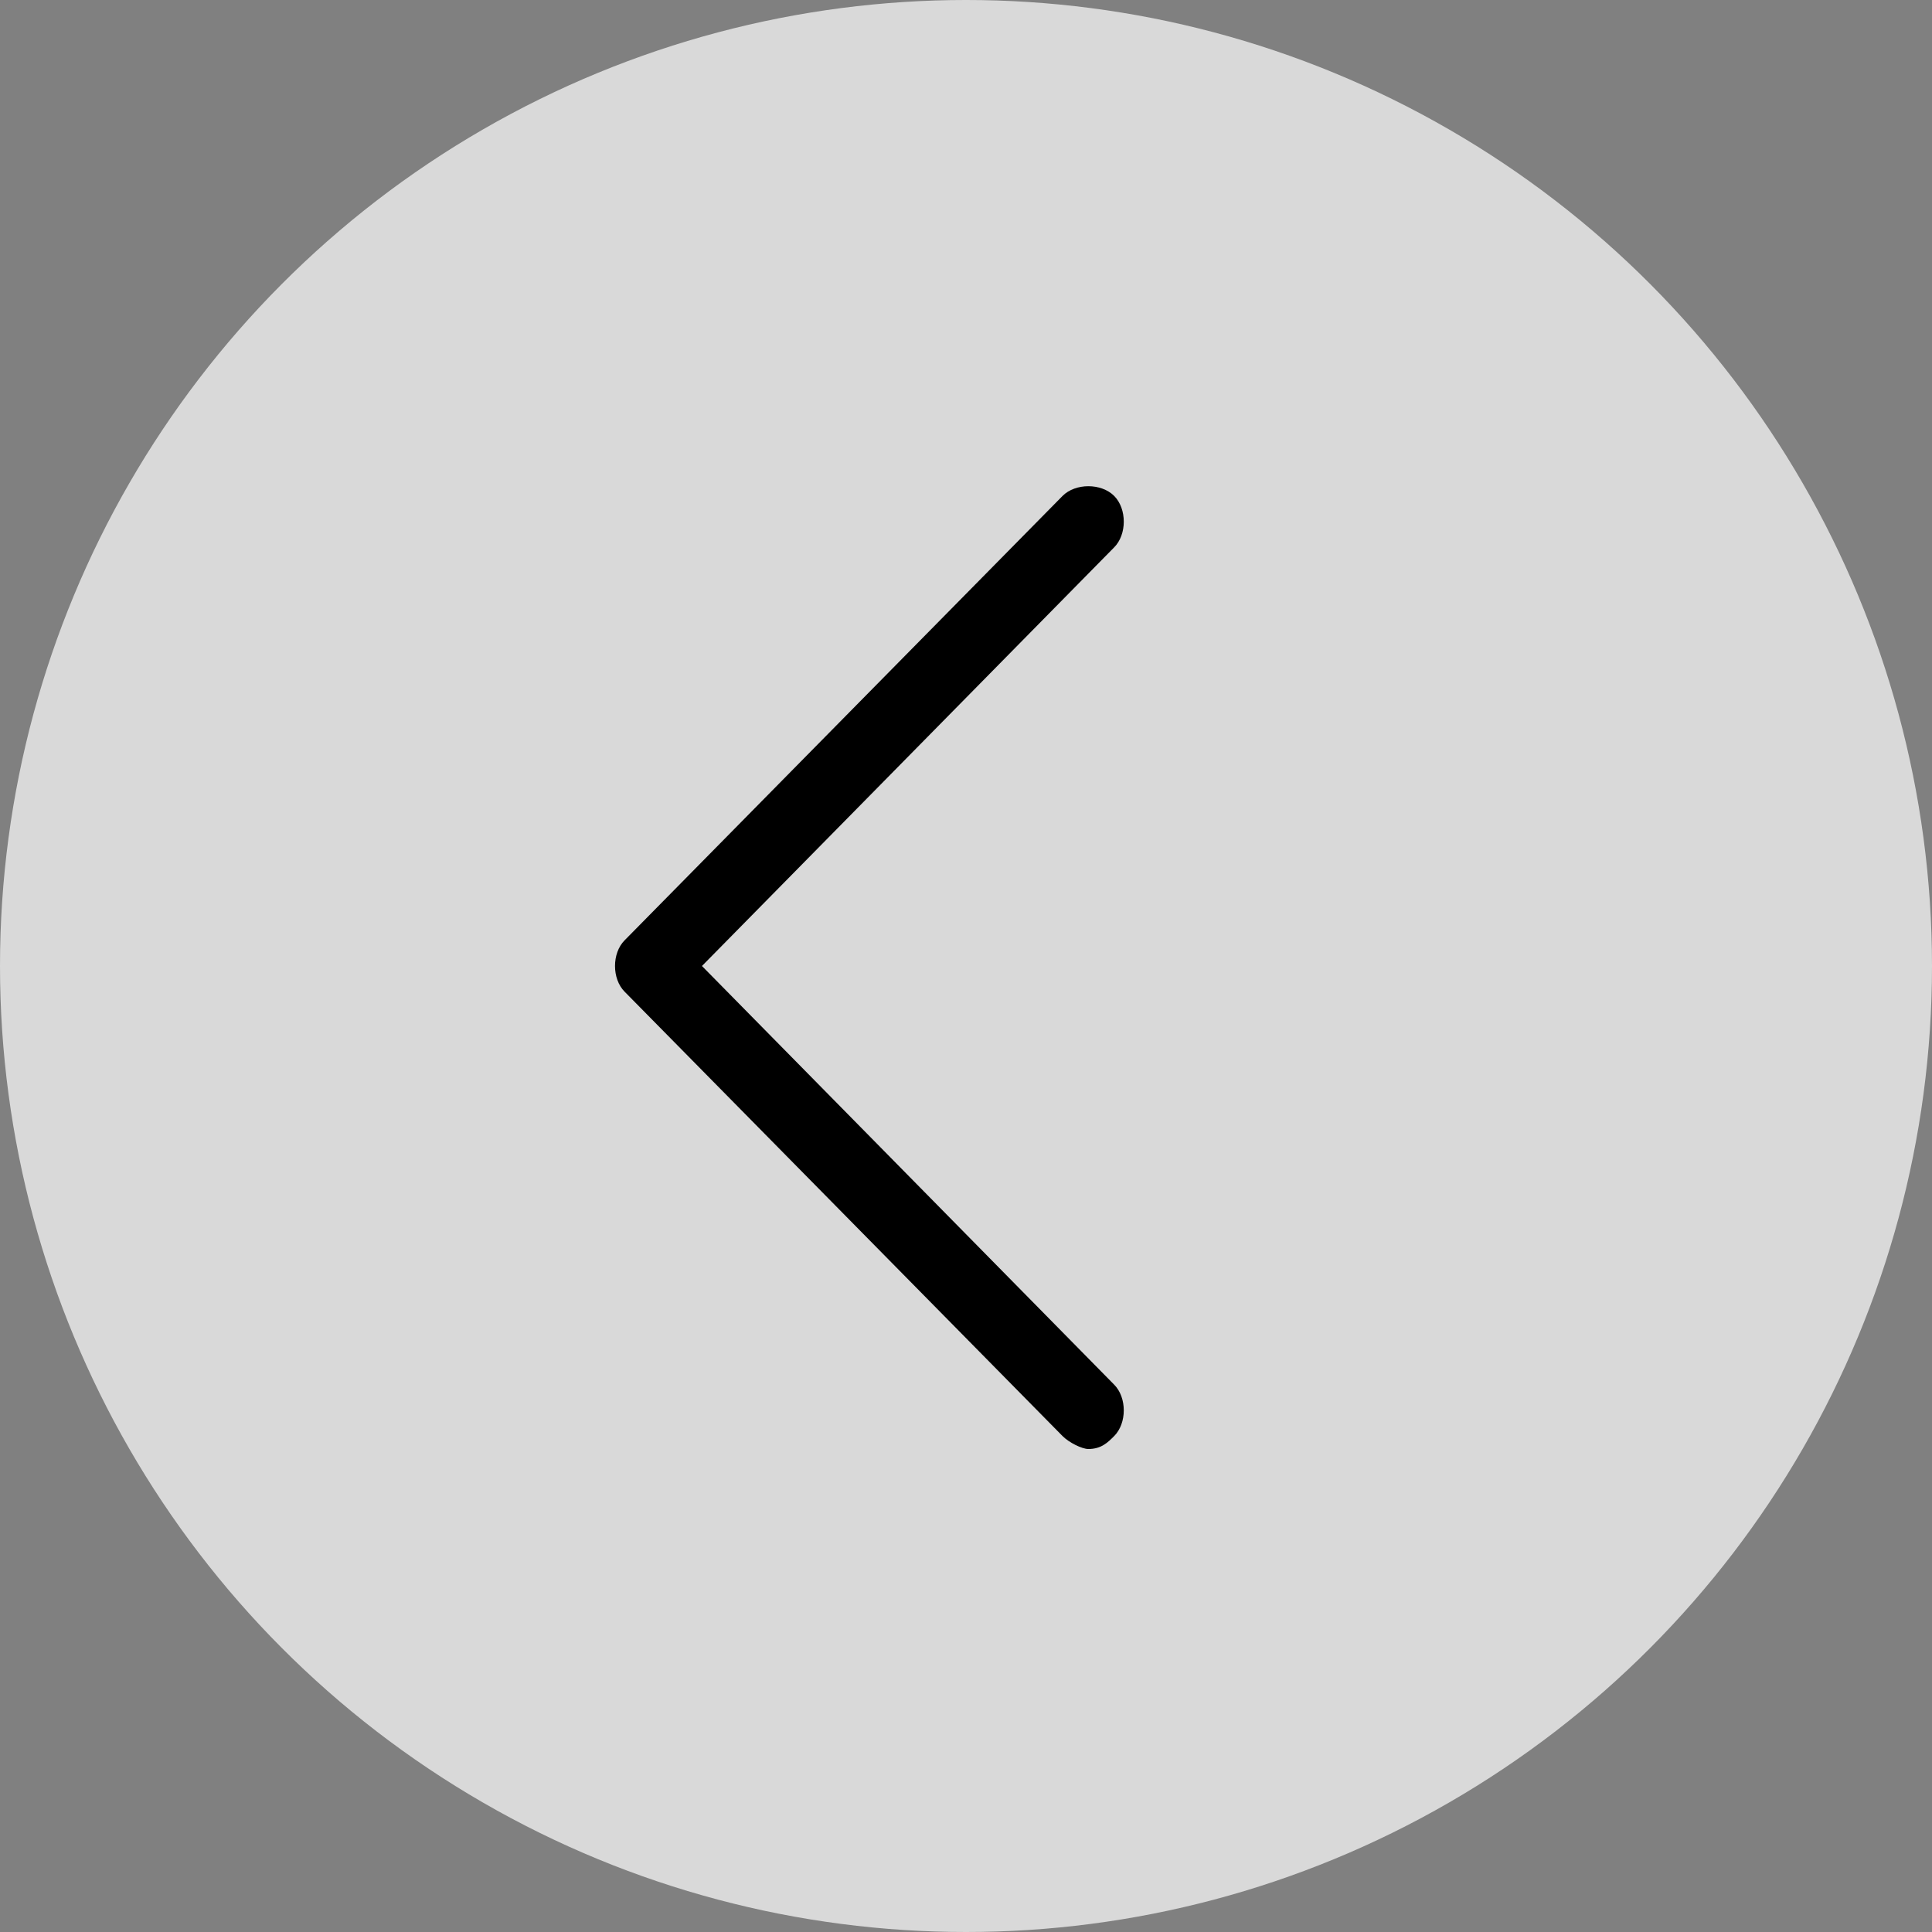 <?xml version="1.0" encoding="utf-8"?>
<!-- Generator: Adobe Illustrator 25.1.0, SVG Export Plug-In . SVG Version: 6.00 Build 0)  -->
<svg version="1.1" id="Calque_1" xmlns="http://www.w3.org/2000/svg" xmlns:xlink="http://www.w3.org/1999/xlink" x="0px" y="0px"
	 viewBox="0 0 30 30" style="enable-background:new 0 0 30 30;" xml:space="preserve">
<rect x="0" y="0" width="30" height="30" fill="#808080" stroke="none"/>
<style type="text/css">
	.st0{opacity:0.703;fill:#FFFFFF;enable-background:new    ;}
</style>
<g transform="matrix(1, 0, 0, 1, 398, 83)">
	<circle id="Ellipse_354-2" class="st0" cx="-383" cy="-68" r="15"/>
</g>
<path d="M16.9,22.5c-0.1,0-0.3-0.1-0.4-0.2l-6.8-6.9c-0.2-0.2-0.2-0.6,0-0.8l6.8-6.9c0.2-0.2,0.6-0.2,0.8,0c0.2,0.2,0.2,0.6,0,0.8
	L10.9,15l6.4,6.5c0.2,0.2,0.2,0.6,0,0.8C17.2,22.4,17.1,22.5,16.9,22.5z"/>
</svg>
